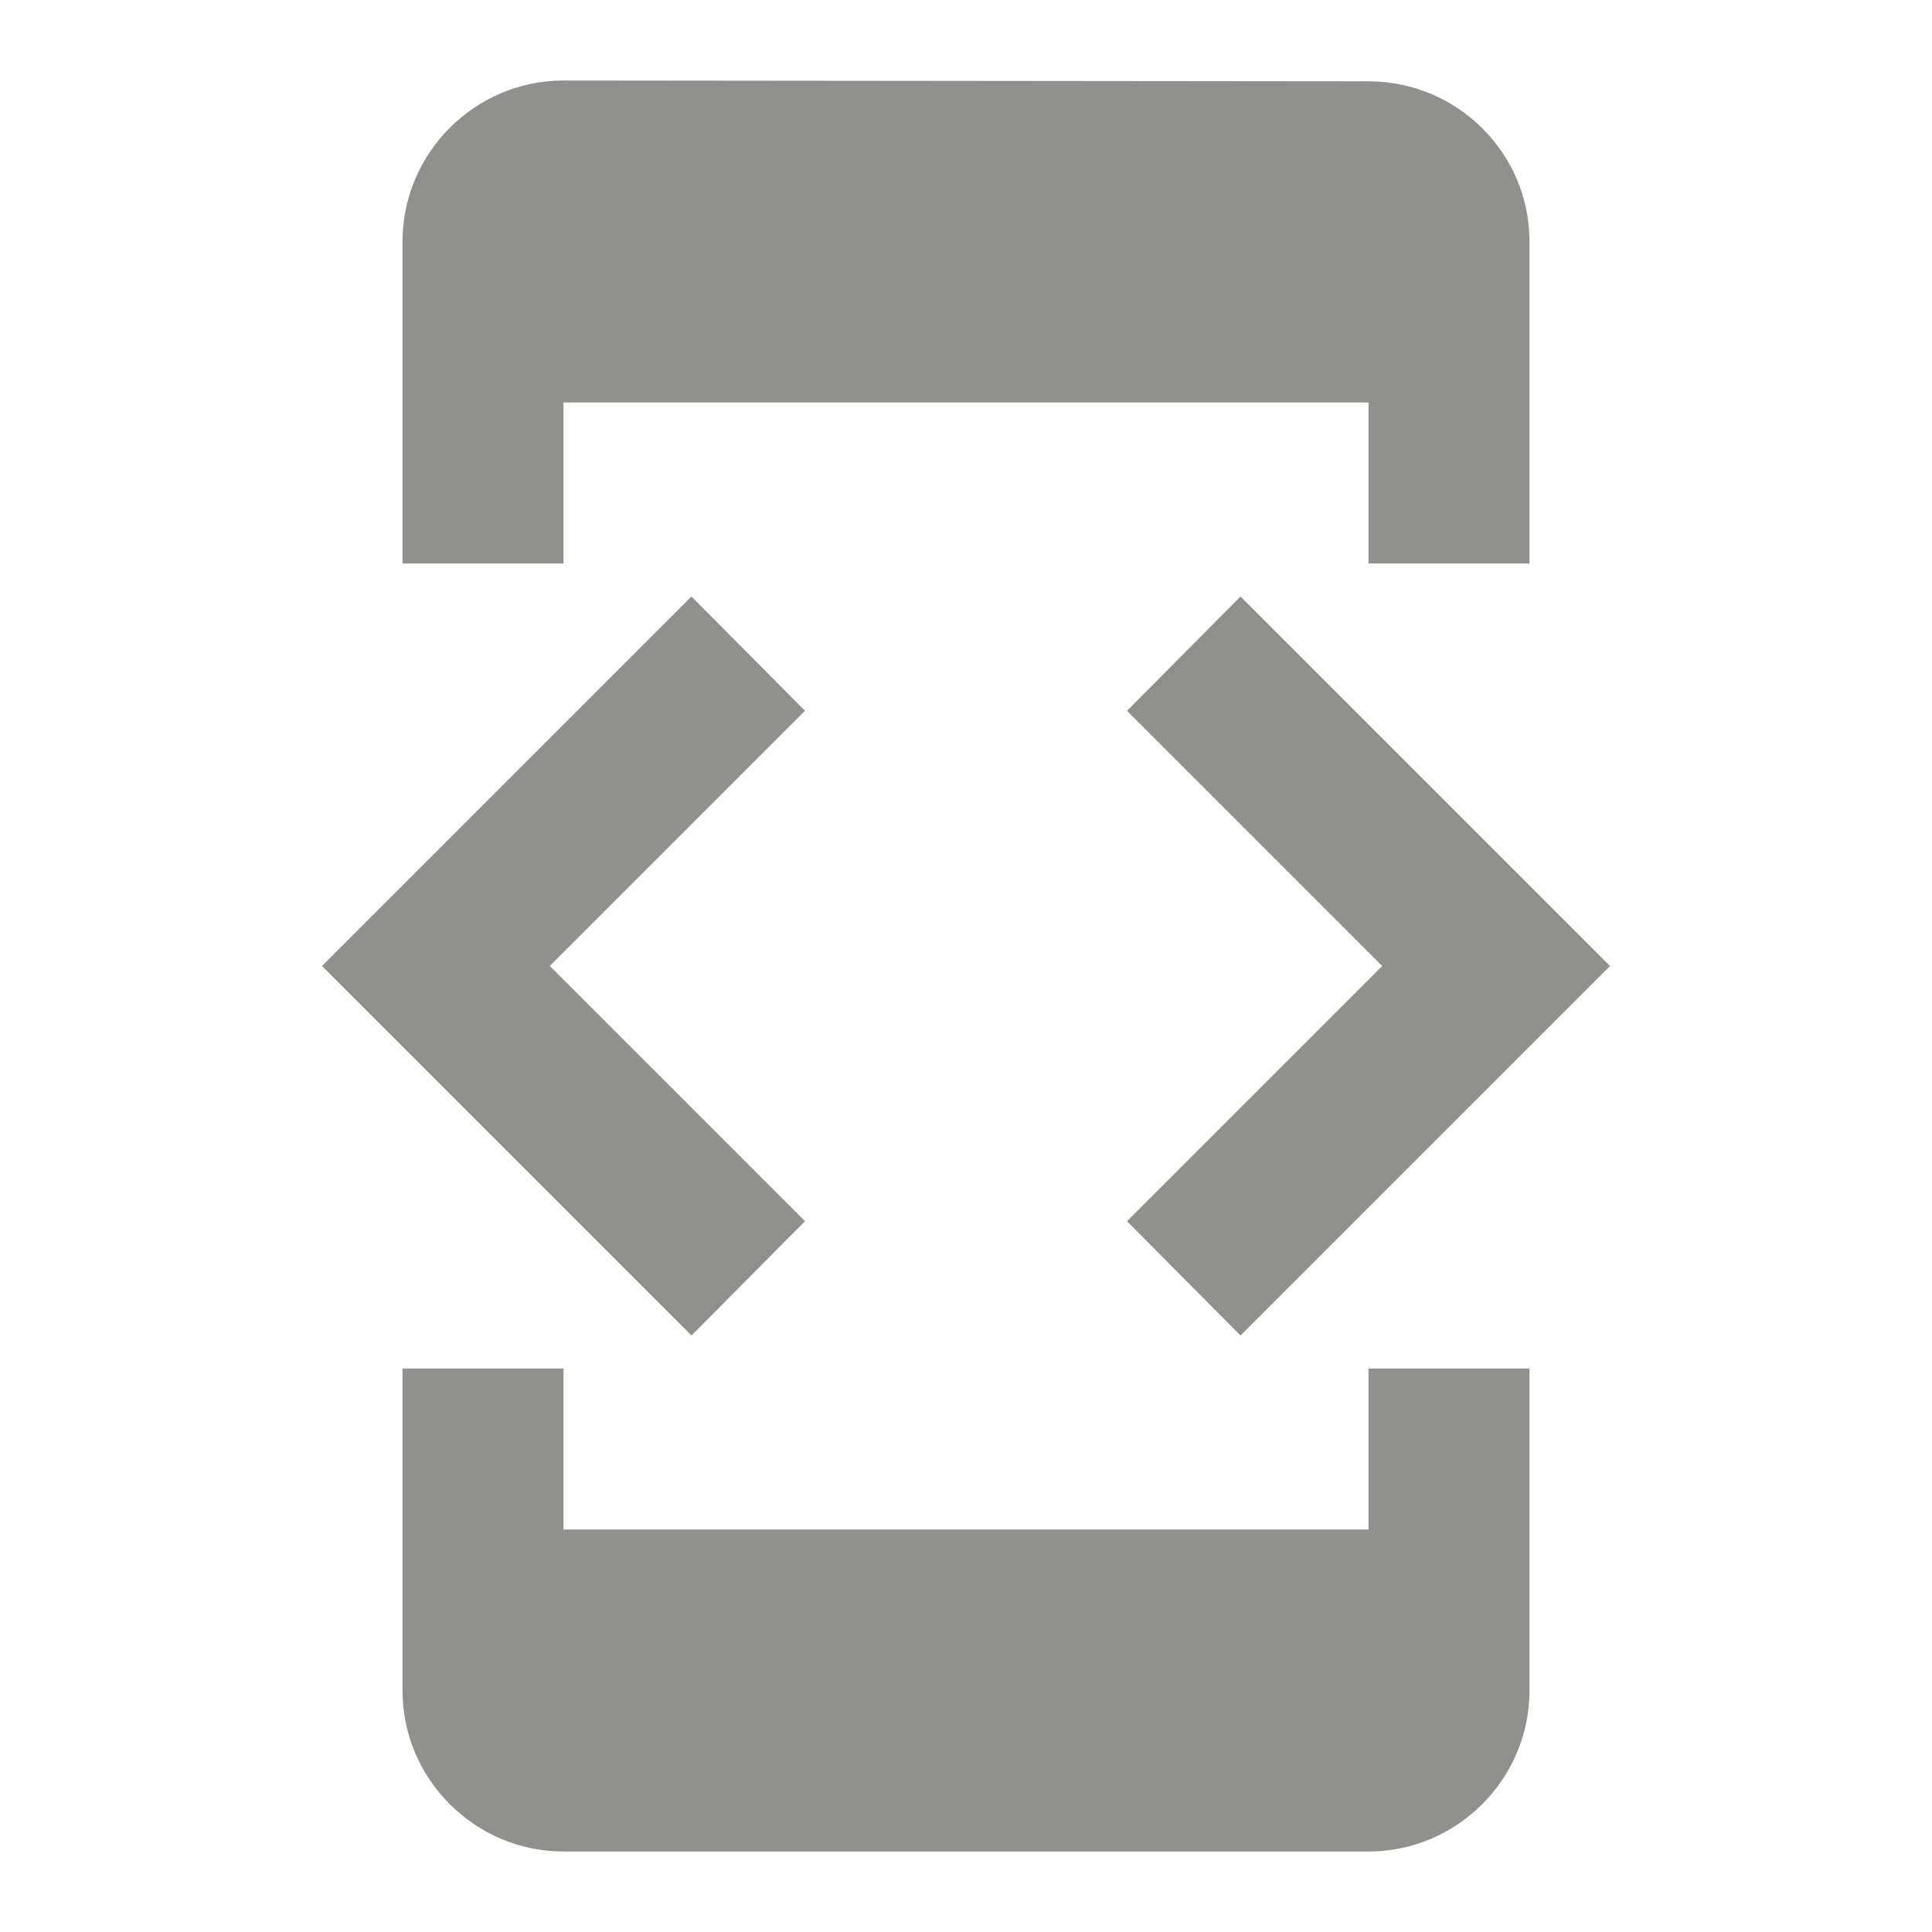 <!-- Generated by IcoMoon.io -->
<svg version="1.1" xmlns="http://www.w3.org/2000/svg" width="280" height="280" viewBox="0 0 280 280">
<title>mt-developer_mode</title>
<path fill="#91908d" d="M81.667 58.333h116.667v23.333h23.333v-46.667c0-12.833-10.5-23.217-23.333-23.217l-116.667-0.117c-12.833 0-23.333 10.5-23.333 23.333v46.667h23.333v-23.333zM179.783 193.55l53.55-53.55-53.55-53.55-16.45 16.567 36.983 36.983-36.983 36.983 16.45 16.567zM116.667 176.983l-36.983-36.983 36.983-36.983-16.45-16.567-53.55 53.55 53.55 53.55 16.45-16.567zM198.333 221.667h-116.667v-23.333h-23.333v46.667c0 12.833 10.5 23.333 23.333 23.333h116.667c12.833 0 23.333-10.5 23.333-23.333v-46.667h-23.333v23.333z"></path>
</svg>
